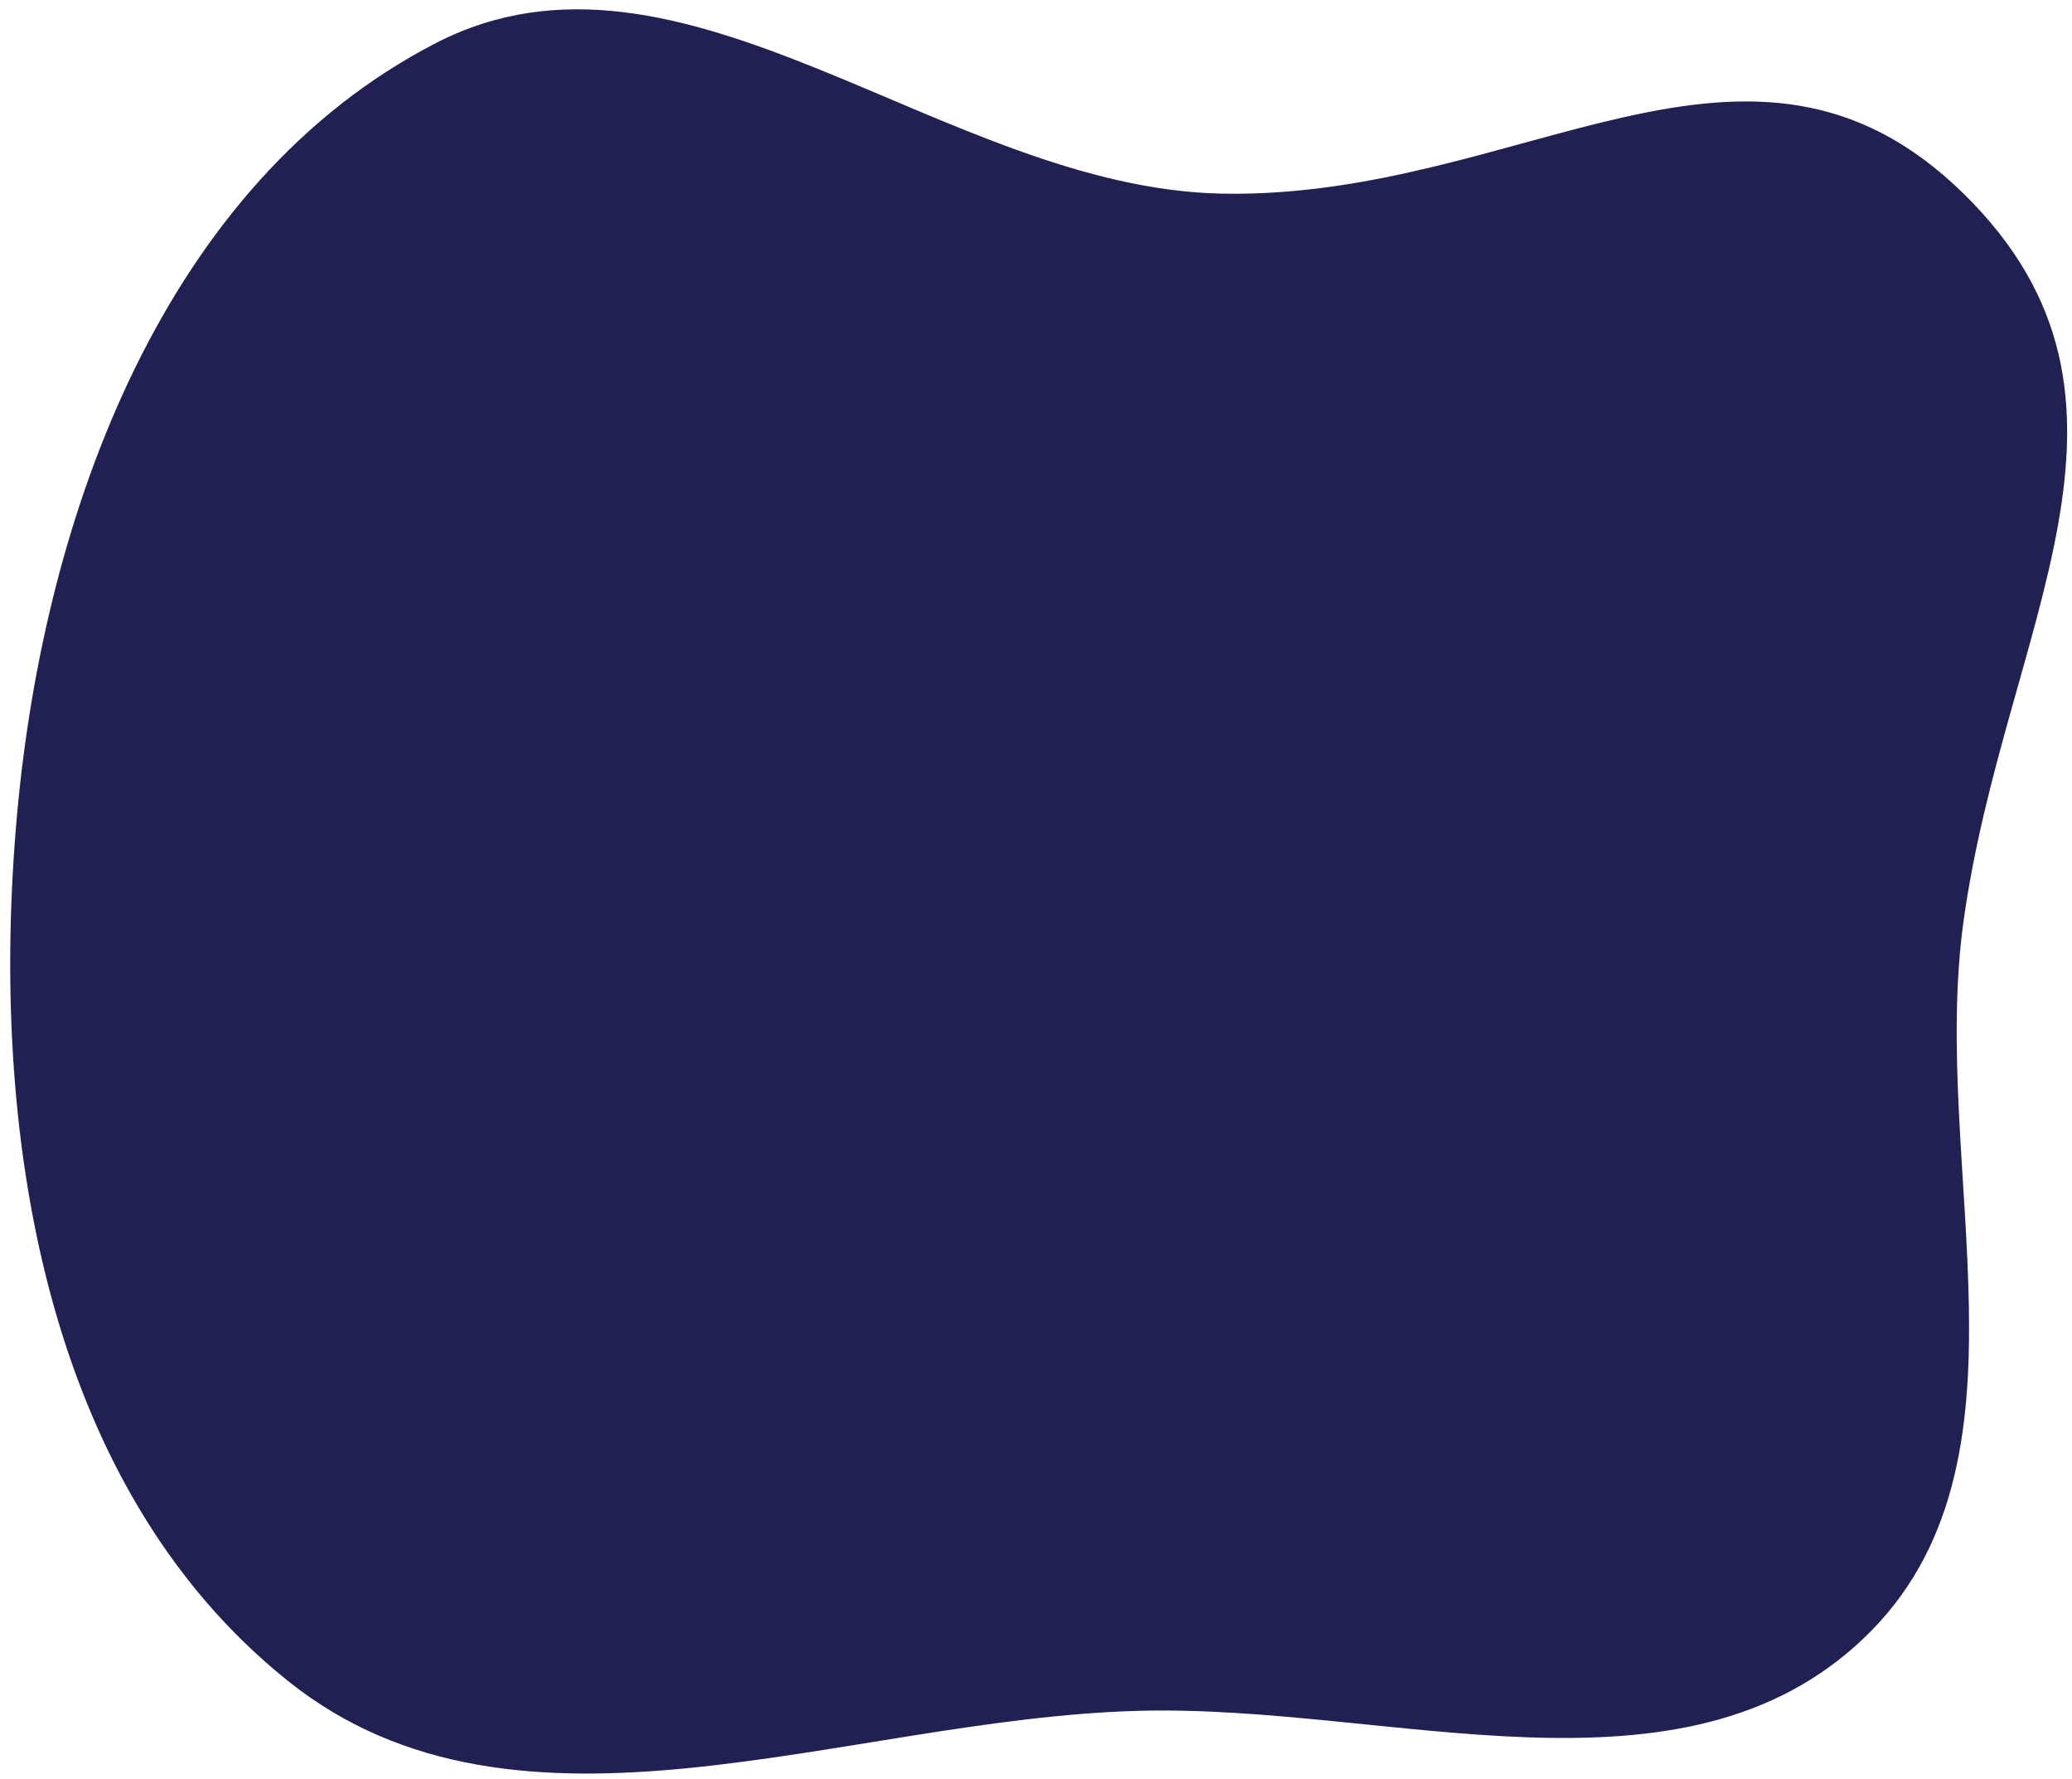 <svg width="120" height="103" viewBox="0 0 120 103" fill="none" xmlns="http://www.w3.org/2000/svg">
<path fill-rule="evenodd" clip-rule="evenodd" d="M113.72 11.212C125.953 23.208 116.074 36.355 113.719 53.333C111.725 67.714 118.458 84.796 107.963 94.835C97.377 104.96 80.55 98.659 65.911 99.061C48.851 99.53 30.02 107.994 16.694 97.344C2.464 85.972 -0.649 65.323 0.987 47.175C2.568 29.633 9.582 10.566 25.242 2.495C39.525 -4.866 54.707 10.901 70.767 11.212C88.165 11.549 101.301 -0.967 113.72 11.212Z" fill="#212052"/>
</svg>
